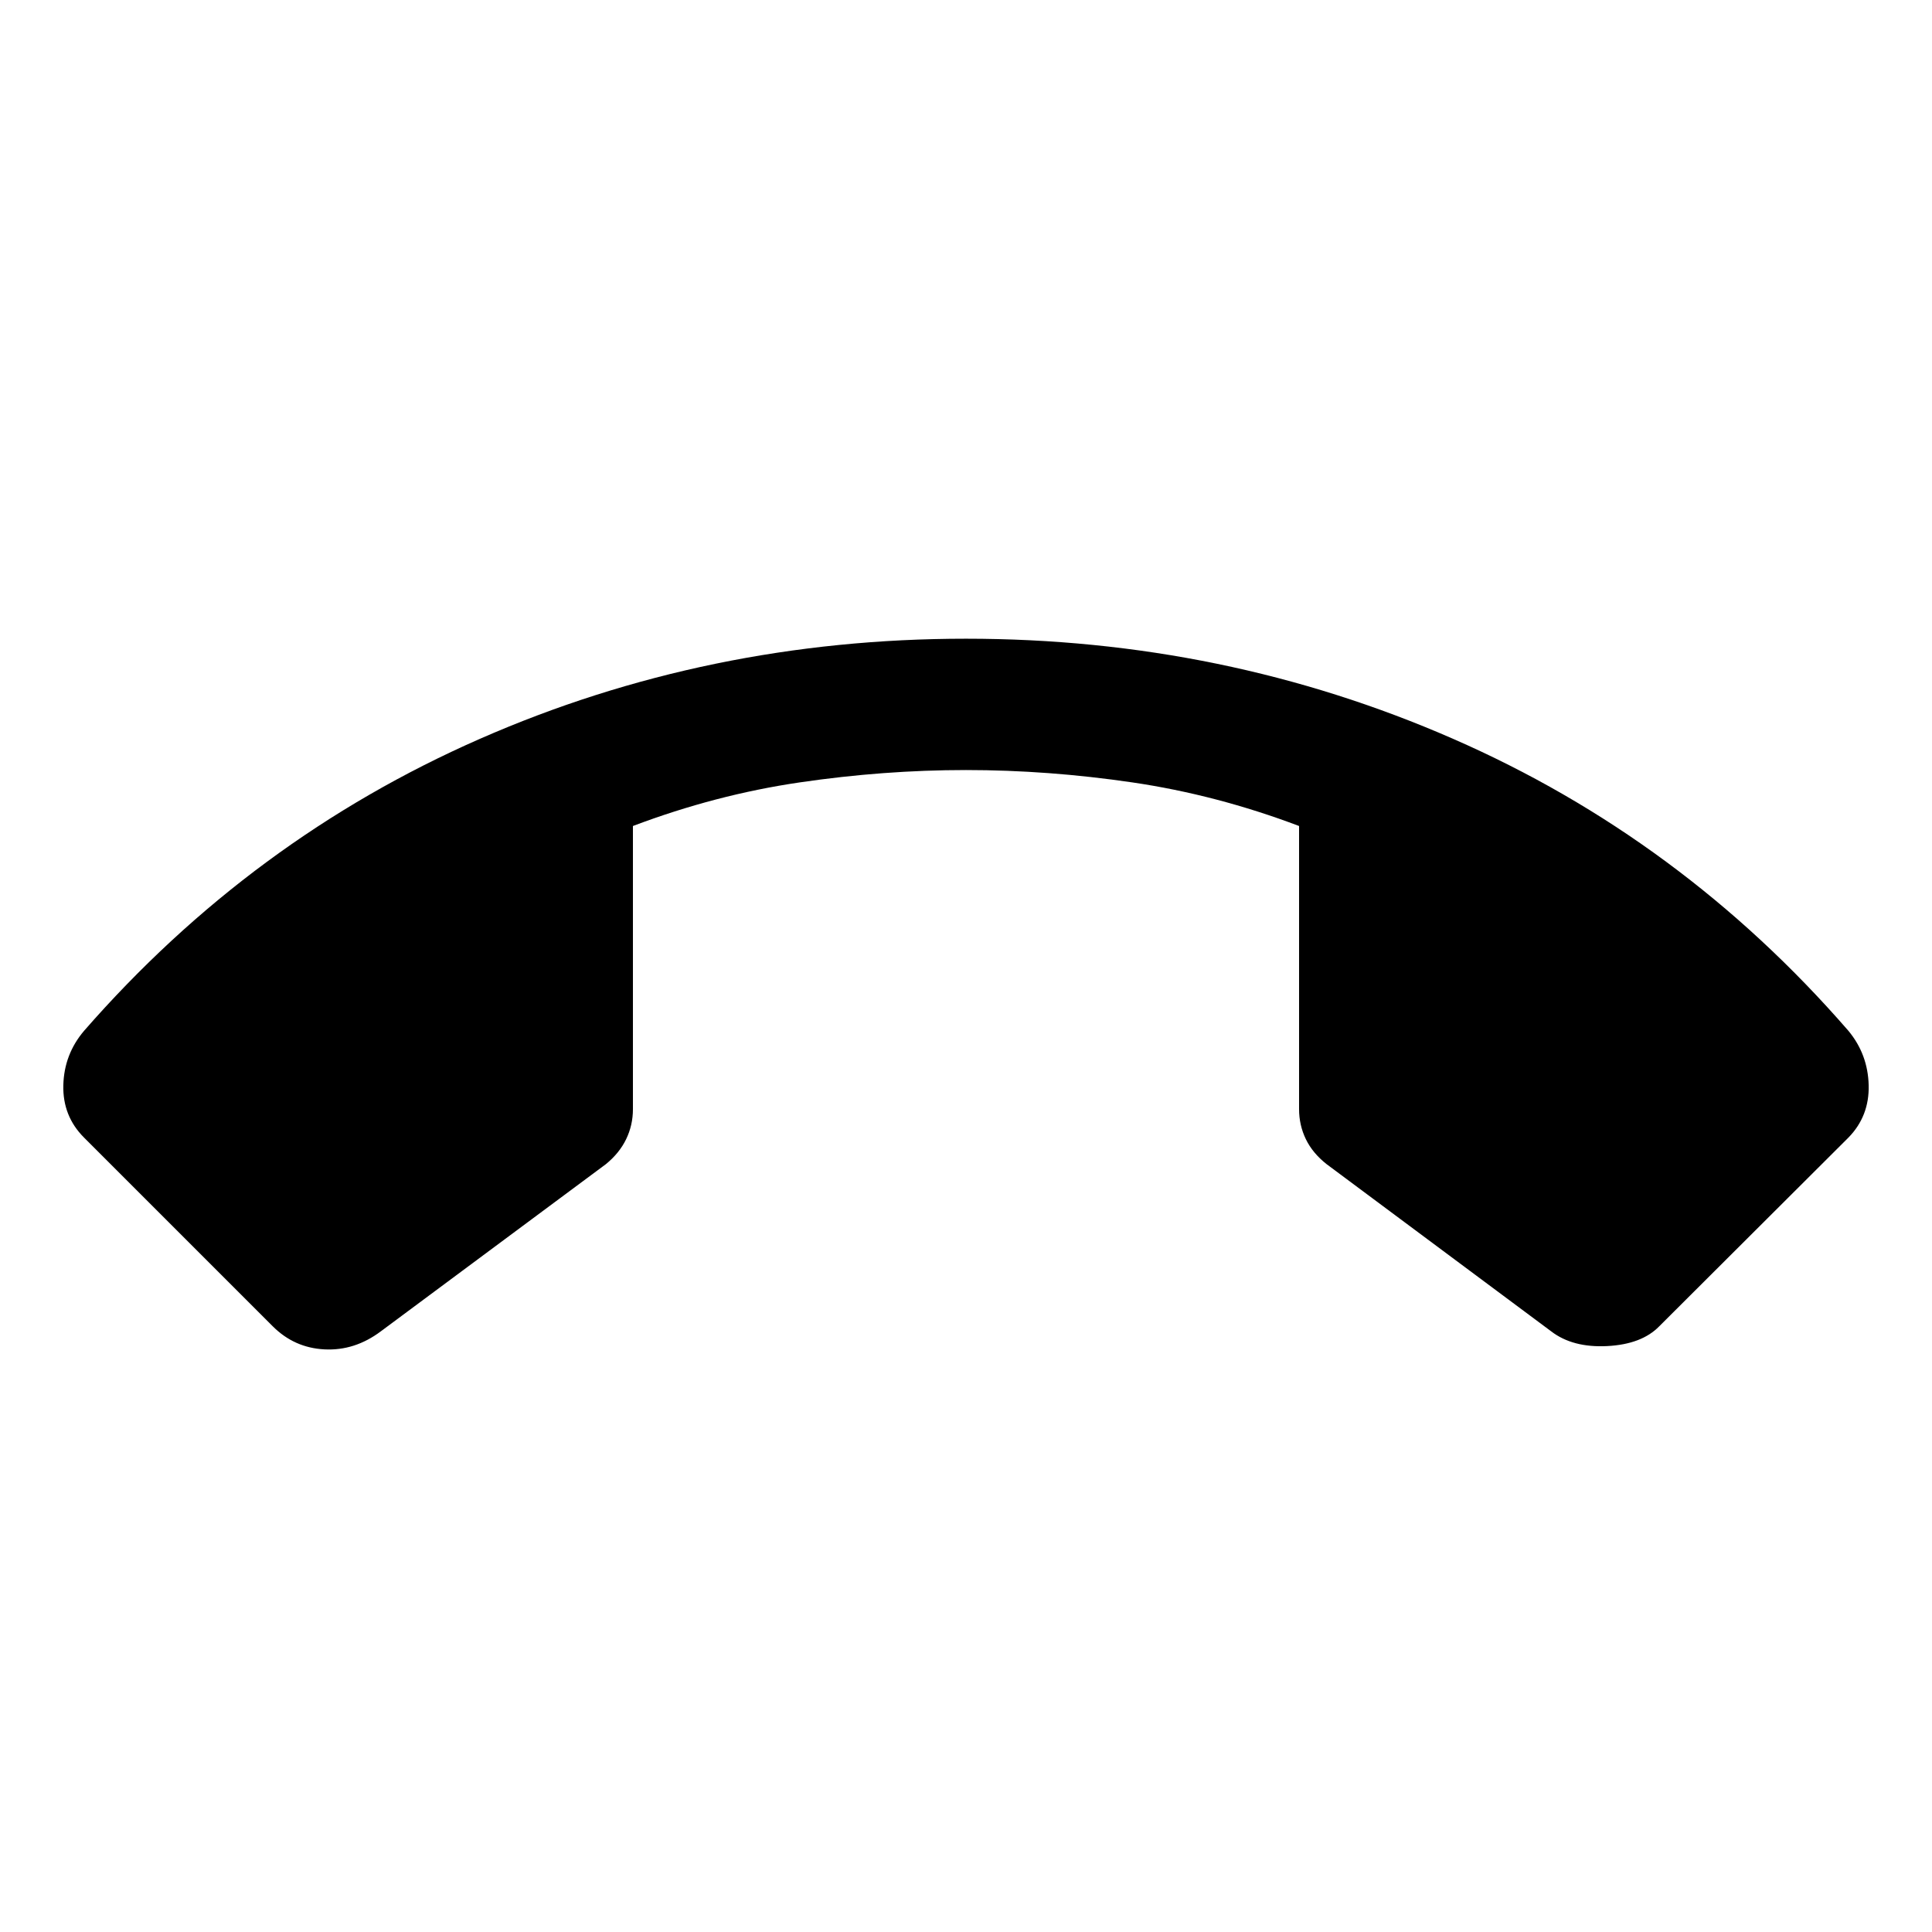 <svg xmlns="http://www.w3.org/2000/svg" width="48" height="48" viewBox="0 -960 960 960"><path d="M480-642.63q128.152 0 241.837 49.663t196.641 145.184q9.674 11.674 10.055 27.022.38 15.348-10.055 26.022l-94 93.761q-8.717 8.956-25.869 9.837-17.153.88-27.827-7.315l-111.608-83.087q-6.957-5.479-10.315-12.435-3.359-6.957-3.359-14.913v-140.674q-41.044-15.522-82.87-21.663-41.826-6.142-82.63-6.142-40.804 0-82.63 6.142-41.826 6.141-82.87 21.663v140.674q0 7.956-3.359 14.913-3.358 6.956-10.076 12.435l-111.847 83.087q-12.957 9.717-27.968 8.956-15.011-.761-25.728-11.478l-93.761-93.761q-10.674-10.674-10.294-26.022.38-15.348 10.294-27.022 83.196-95.282 196.641-145.065Q351.848-642.63 480-642.63Z"/></svg>
